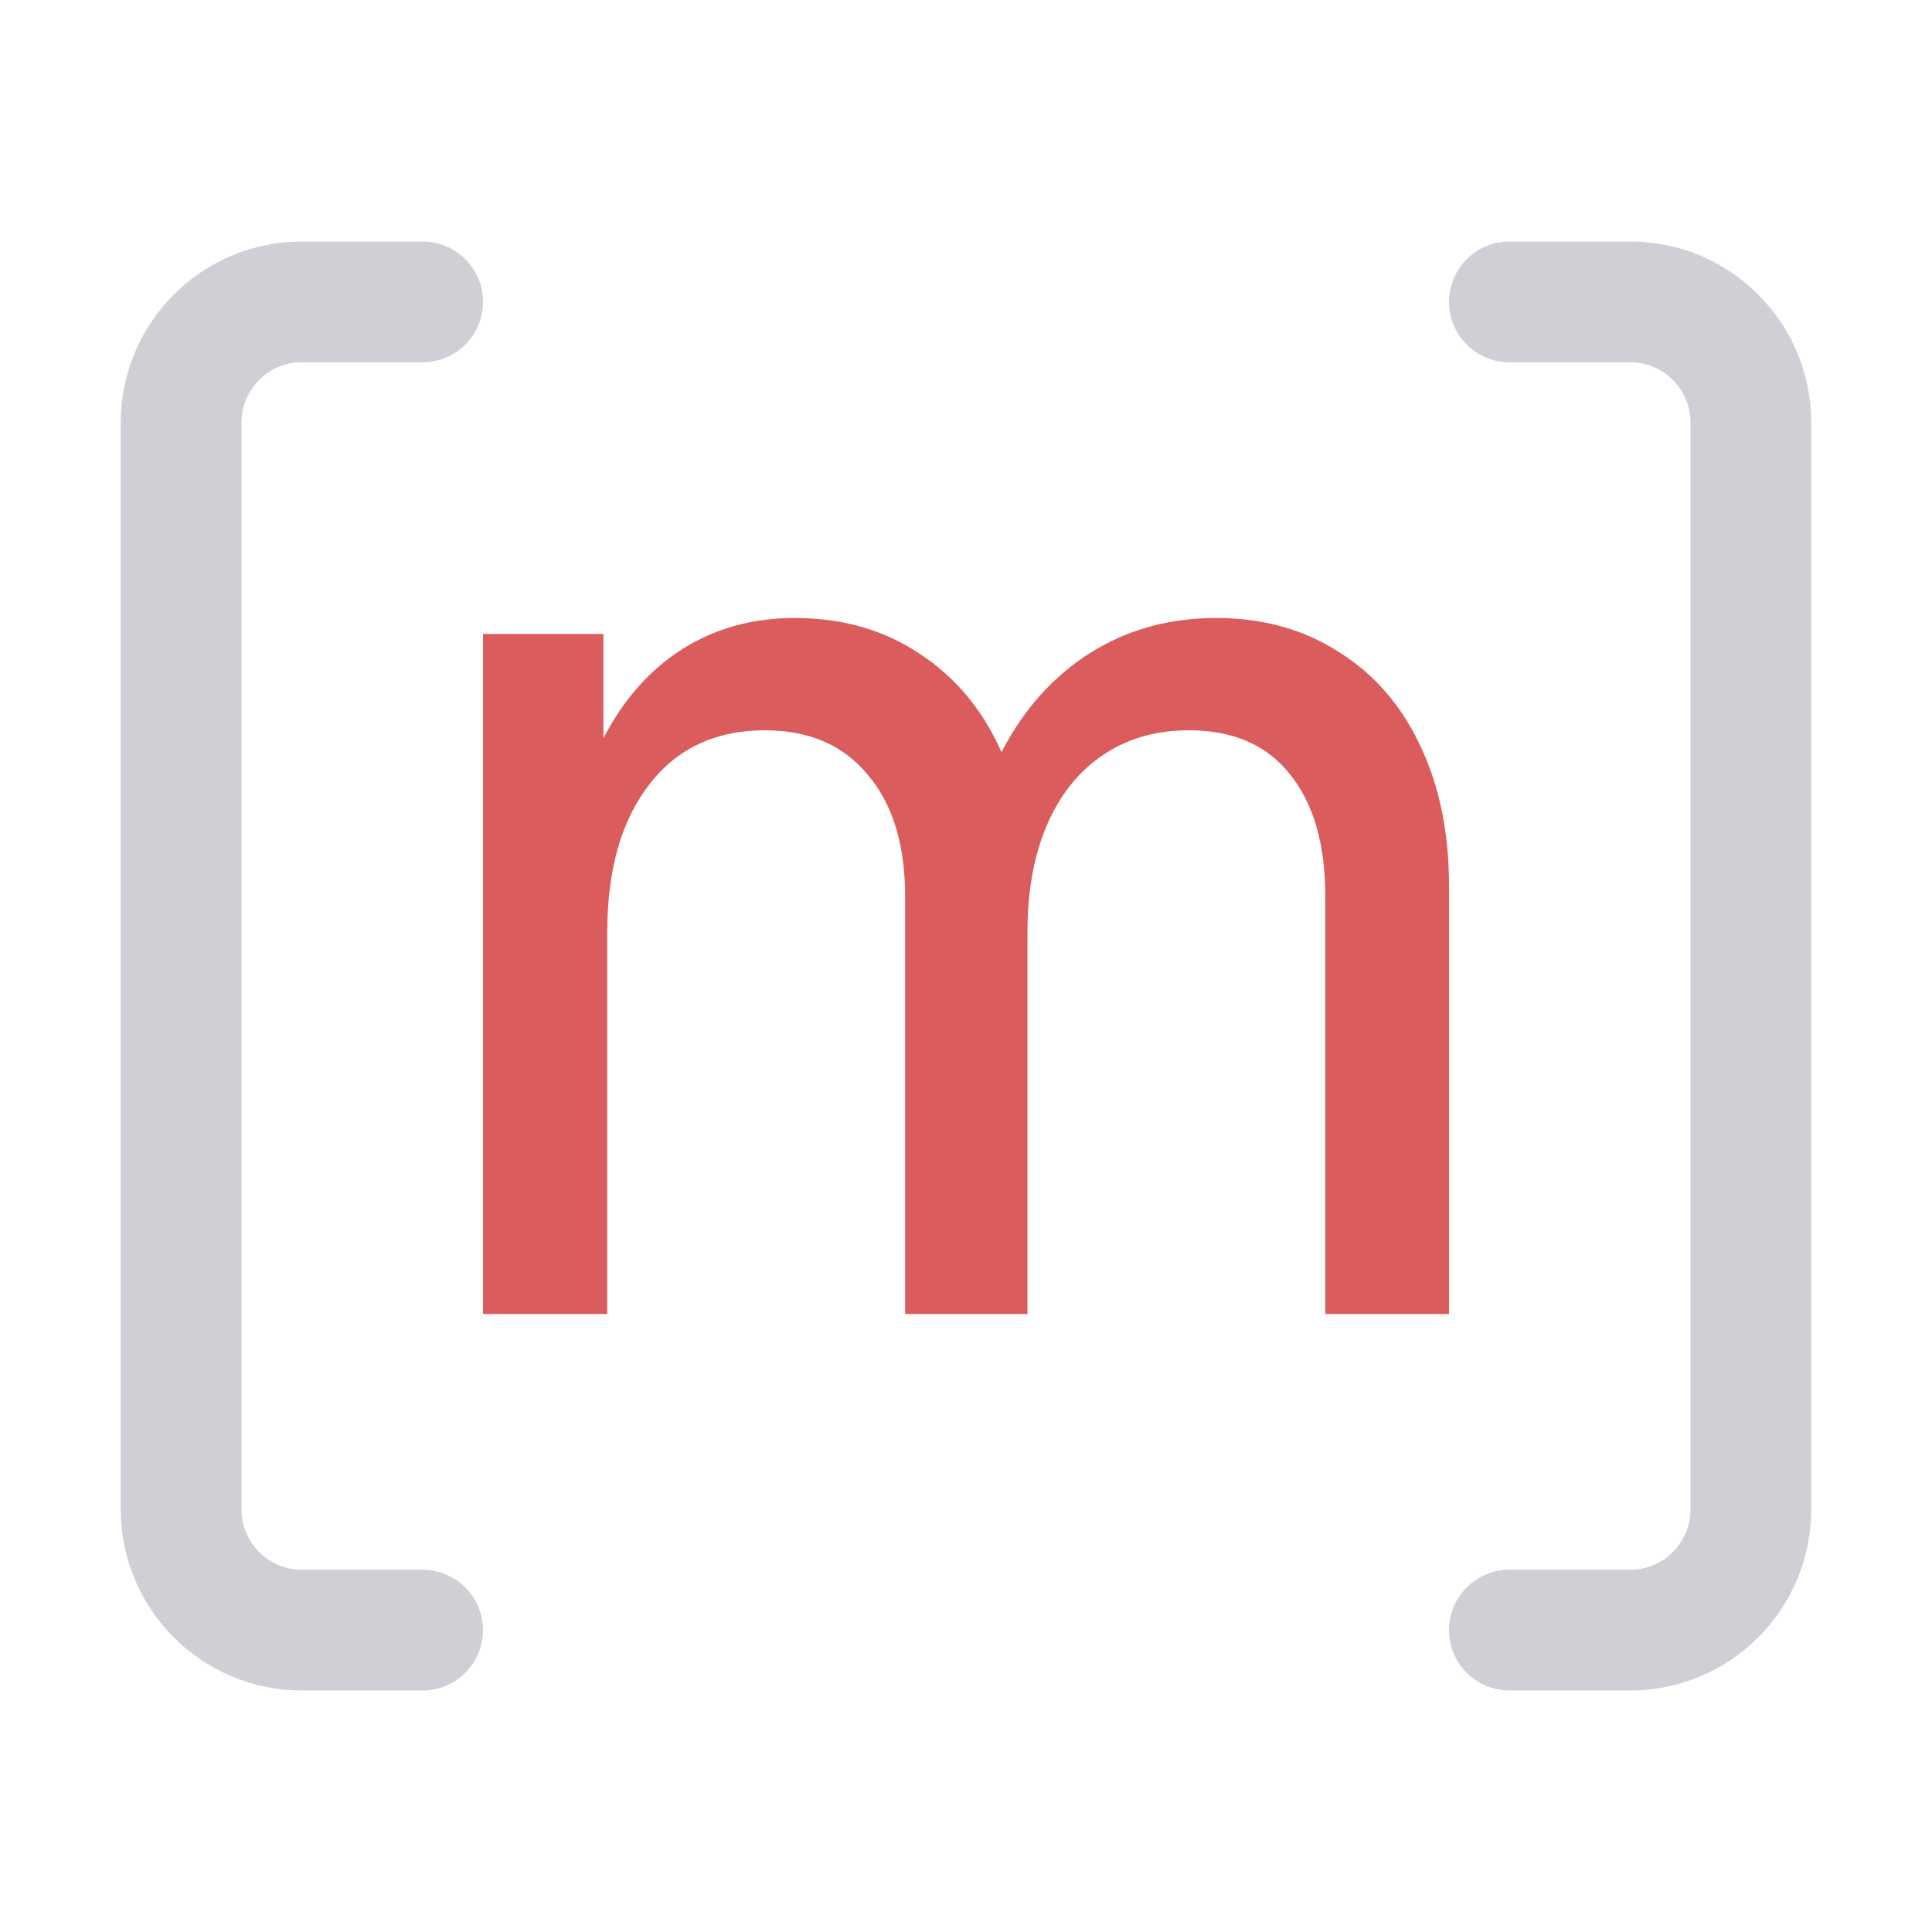 <svg width="16" height="16" viewBox="0 0 16 16" fill="none" xmlns="http://www.w3.org/2000/svg">
<path d="M10.073 5.118C10.458 5.118 10.796 5.212 11.087 5.399C11.381 5.582 11.606 5.842 11.764 6.18C11.921 6.513 12 6.896 12 7.329V10.882H10.976V7.428C10.976 6.992 10.878 6.653 10.682 6.411C10.49 6.169 10.212 6.048 9.848 6.048C9.571 6.048 9.332 6.117 9.129 6.257C8.929 6.392 8.775 6.587 8.667 6.84C8.562 7.089 8.509 7.382 8.509 7.72V10.882H7.496V7.428C7.496 6.995 7.393 6.658 7.186 6.416C6.983 6.17 6.7 6.048 6.336 6.048C5.927 6.048 5.606 6.198 5.375 6.499C5.144 6.799 5.029 7.206 5.029 7.72V10.882H4V5.25H4.997V6.114C5.162 5.795 5.379 5.549 5.648 5.377C5.921 5.204 6.233 5.118 6.583 5.118C6.978 5.118 7.323 5.217 7.617 5.415C7.914 5.609 8.14 5.881 8.294 6.229C8.476 5.877 8.719 5.604 9.024 5.41C9.332 5.215 9.682 5.118 10.073 5.118Z" fill="#DB5C5C"/>
<path d="M3.5 13.5H2.5C1.948 13.5 1.5 13.052 1.5 12.5V3.5C1.5 2.948 1.948 2.5 2.5 2.5H3.5" stroke="#CED0D6" stroke-linecap="round"/>
<path d="M12.5 13.5H13.5C14.052 13.5 14.5 13.052 14.5 12.5V3.5C14.5 2.948 14.052 2.5 13.5 2.5H12.5" stroke="#CED0D6" stroke-linecap="round"/>
</svg>
